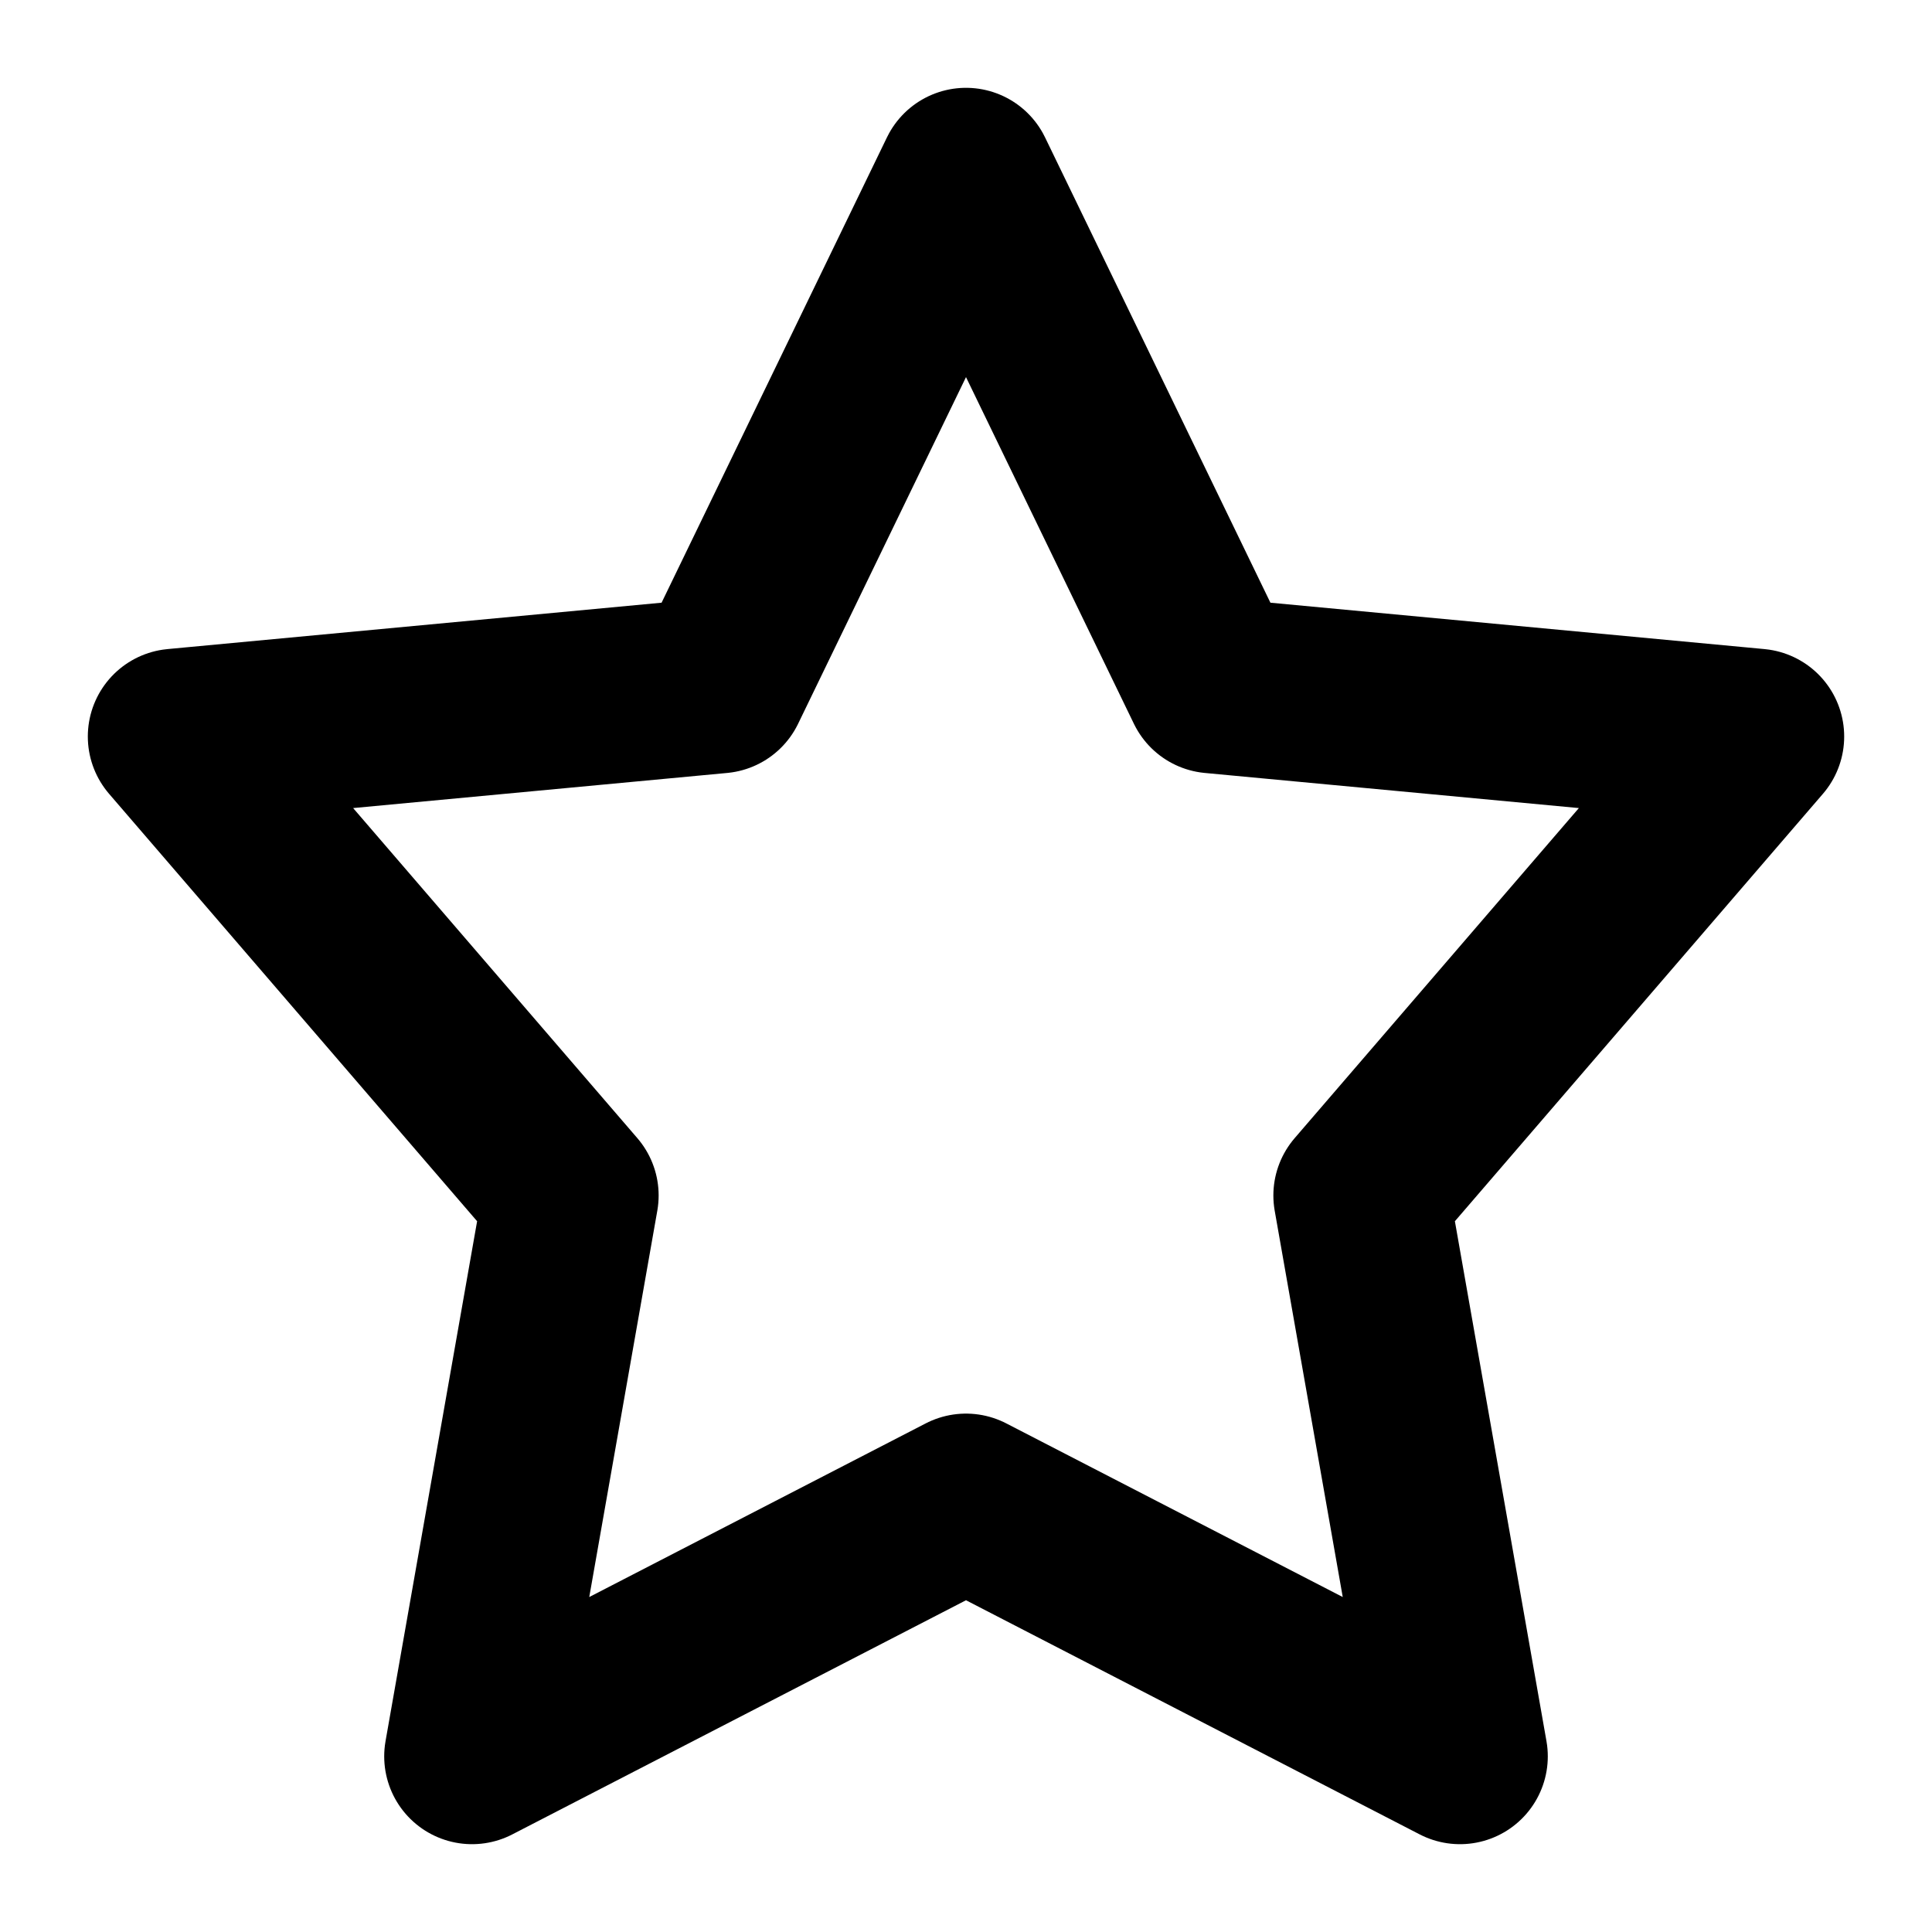 <svg width="22" height="22" viewBox="0 0 22 22" fill="none" xmlns="http://www.w3.org/2000/svg">
<path
    d="M8.188 7.806L11 2L13.812 7.806L20 8.387L15.5 13.613L16.625 20L11 17.097L5.375 20L6.5 13.613L2 8.387L8.188 7.806Z"  stroke="currentColor" stroke-width="2" stroke-linejoin="round"/>
</svg>
